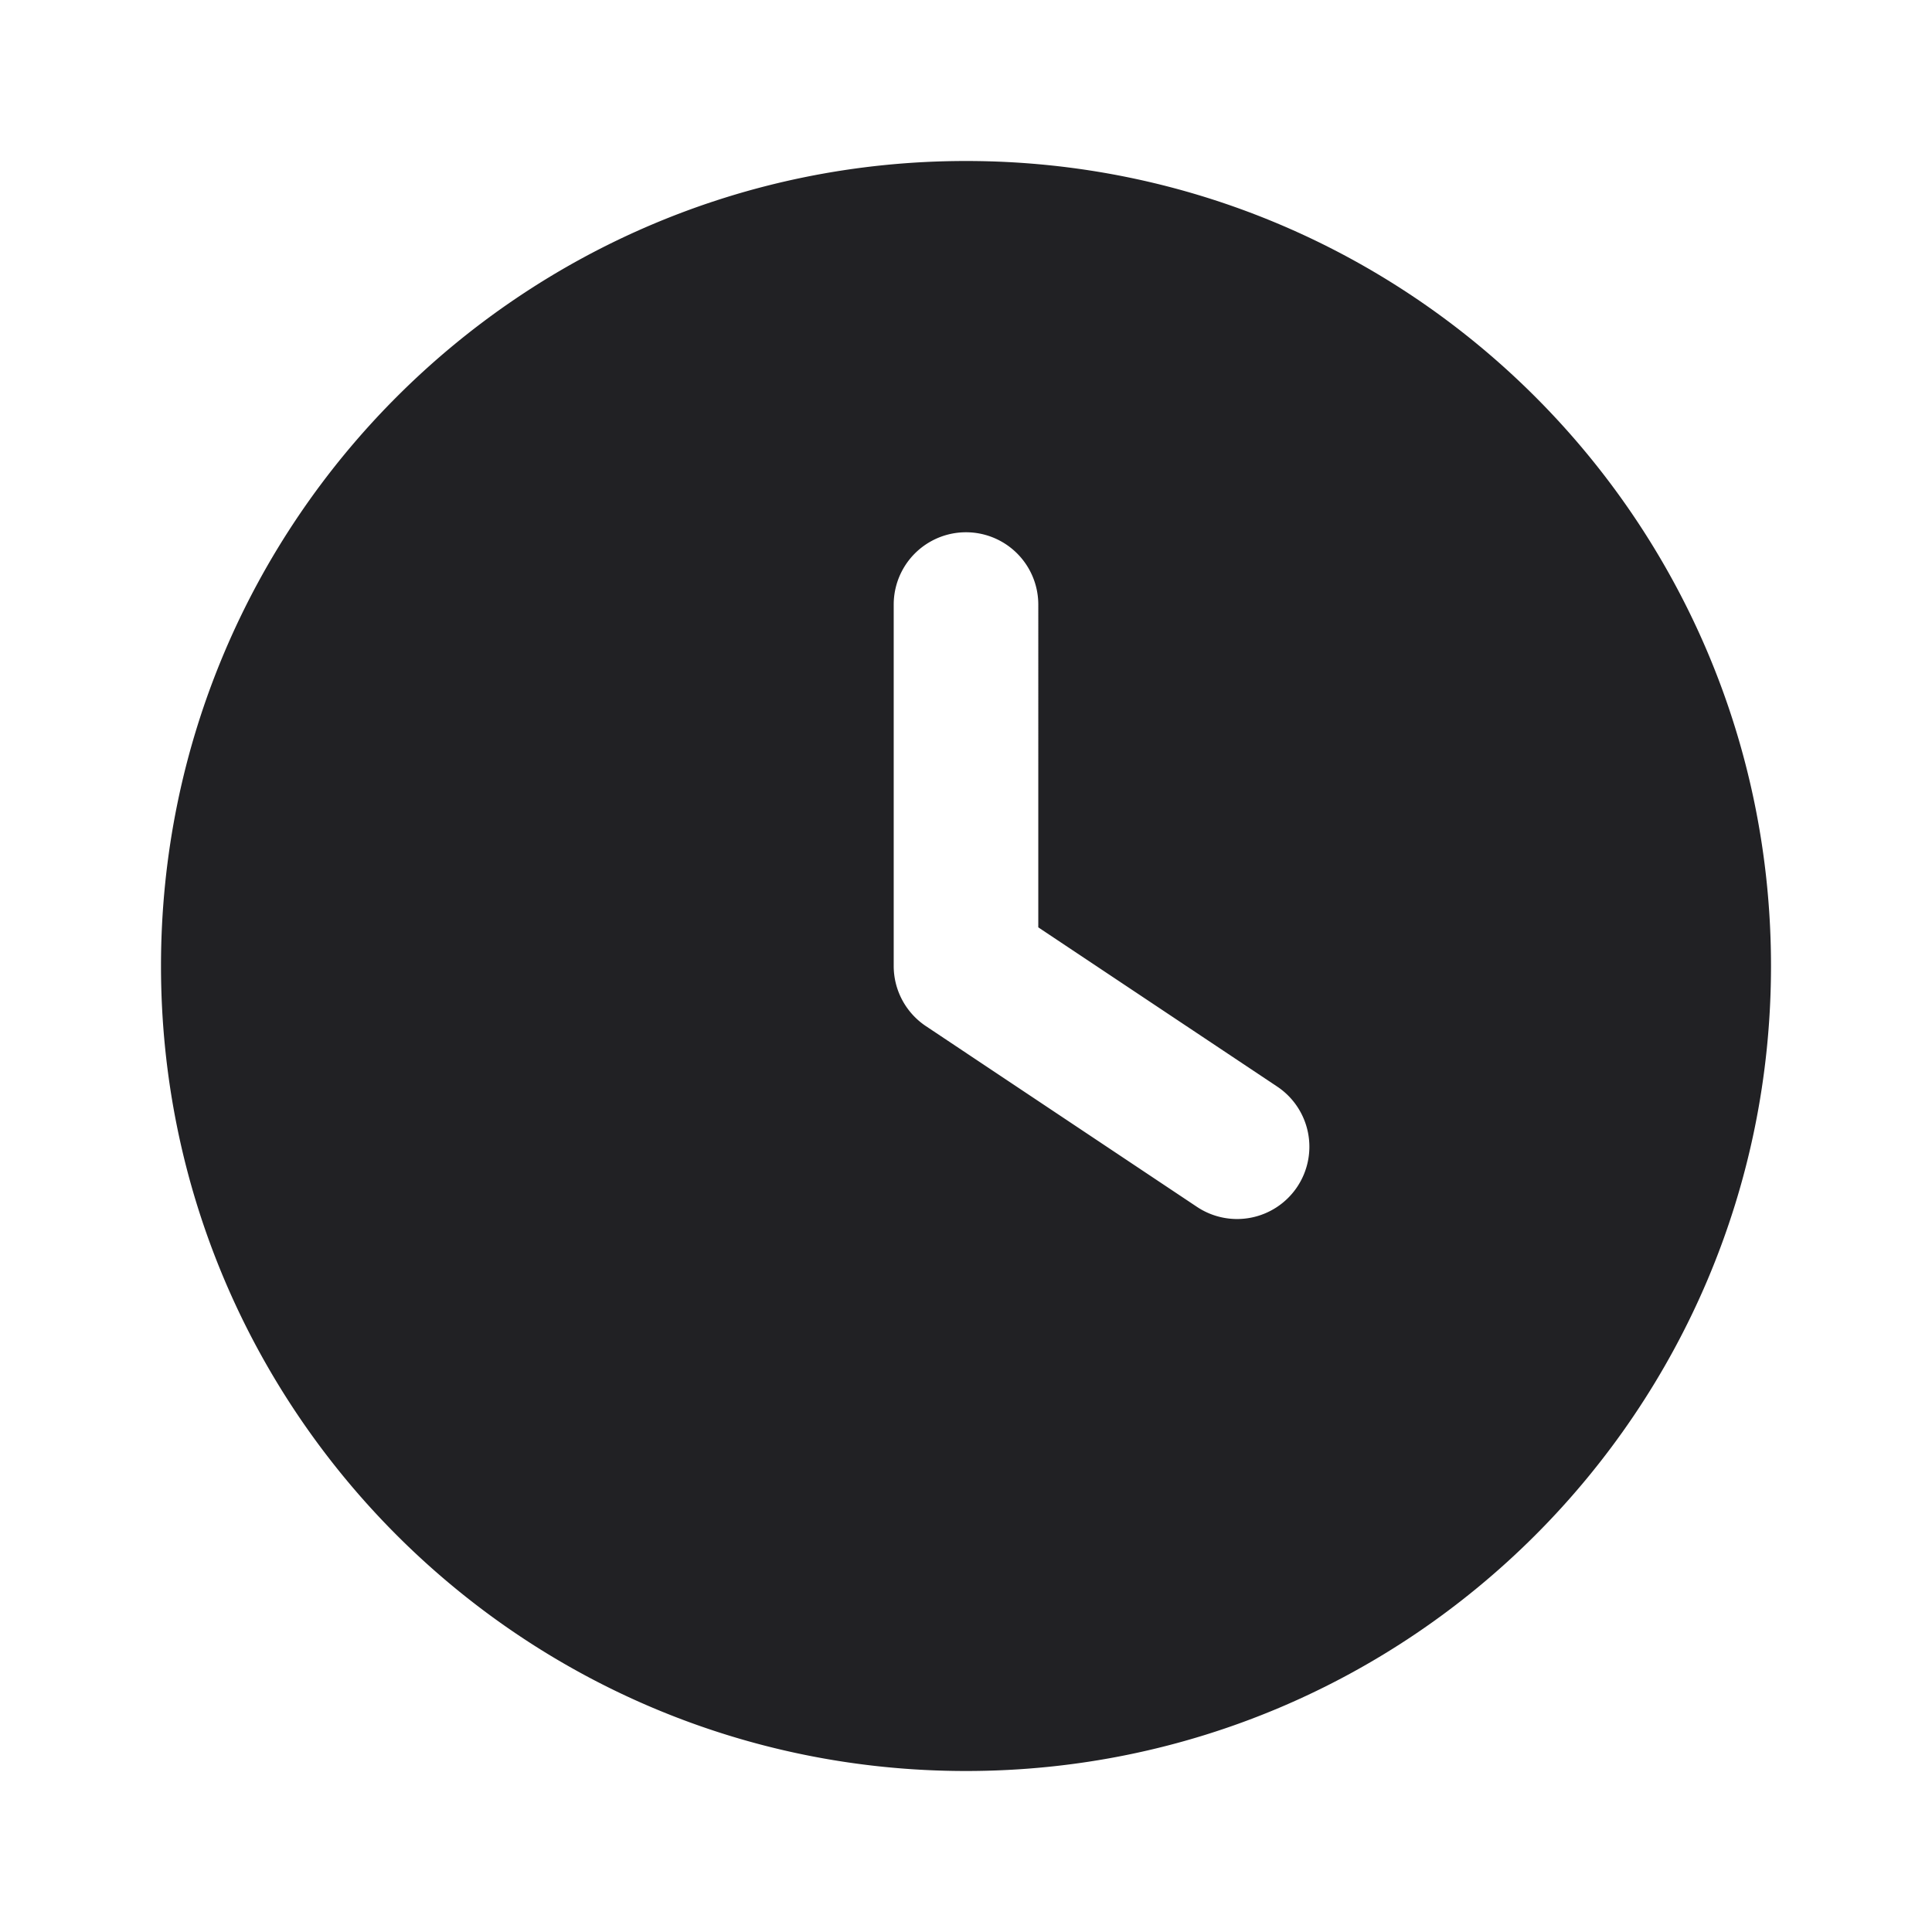 <svg xmlns="http://www.w3.org/2000/svg" width="24" height="24" fill="none"><path fill="#212124" fill-rule="evenodd" d="M2 12C2 6.477 6.477 2 12 2s10 4.477 10 10-4.477 10-10 10S2 17.523 2 12Zm10.898-4.49a.898.898 0 0 0-1.796 0V12c0 .3.15.58.4.747l3.367 2.245a.898.898 0 1 0 .997-1.494l-2.968-1.978V7.51Z" clip-rule="evenodd"/></svg>
